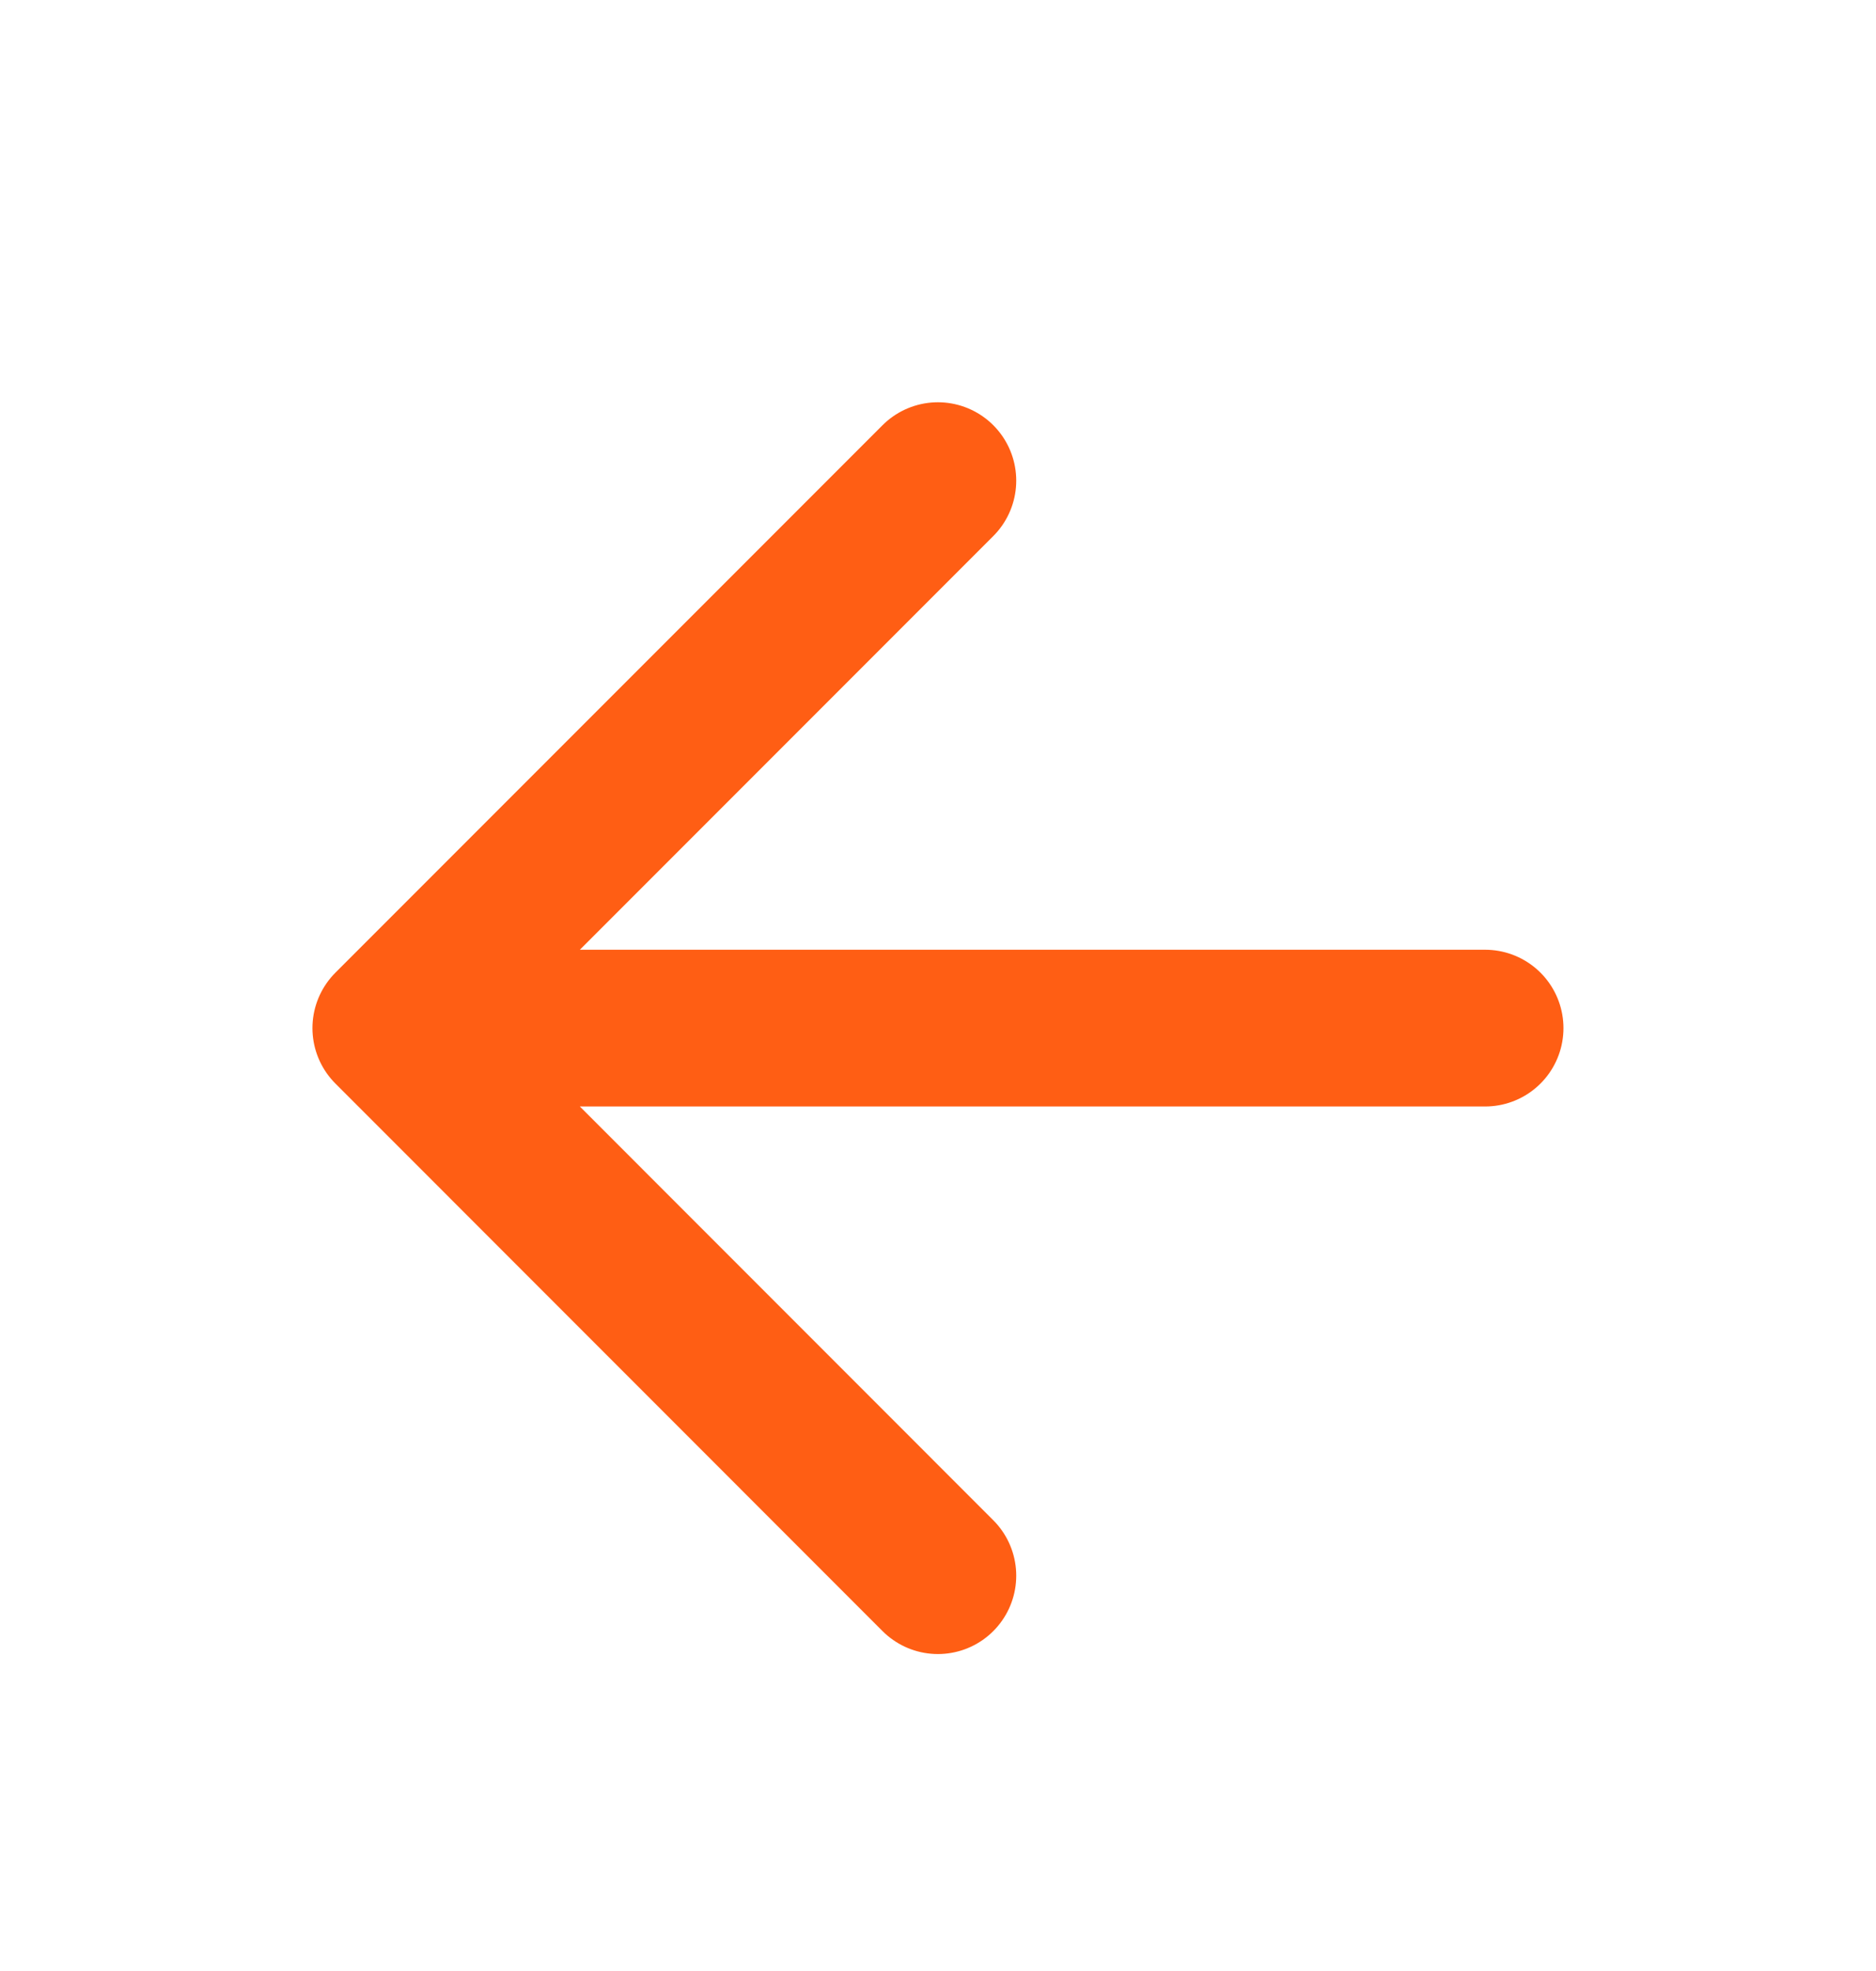 <svg width="20" height="21" viewBox="0 0 20 21" fill="none" xmlns="http://www.w3.org/2000/svg">
<path d="M15.833 10.954H4.166M4.166 10.954L9.999 16.788M4.166 10.954L9.999 5.121" stroke="#FF5E14" stroke-width="1.67" stroke-linecap="round" stroke-linejoin="round"/>
</svg>
